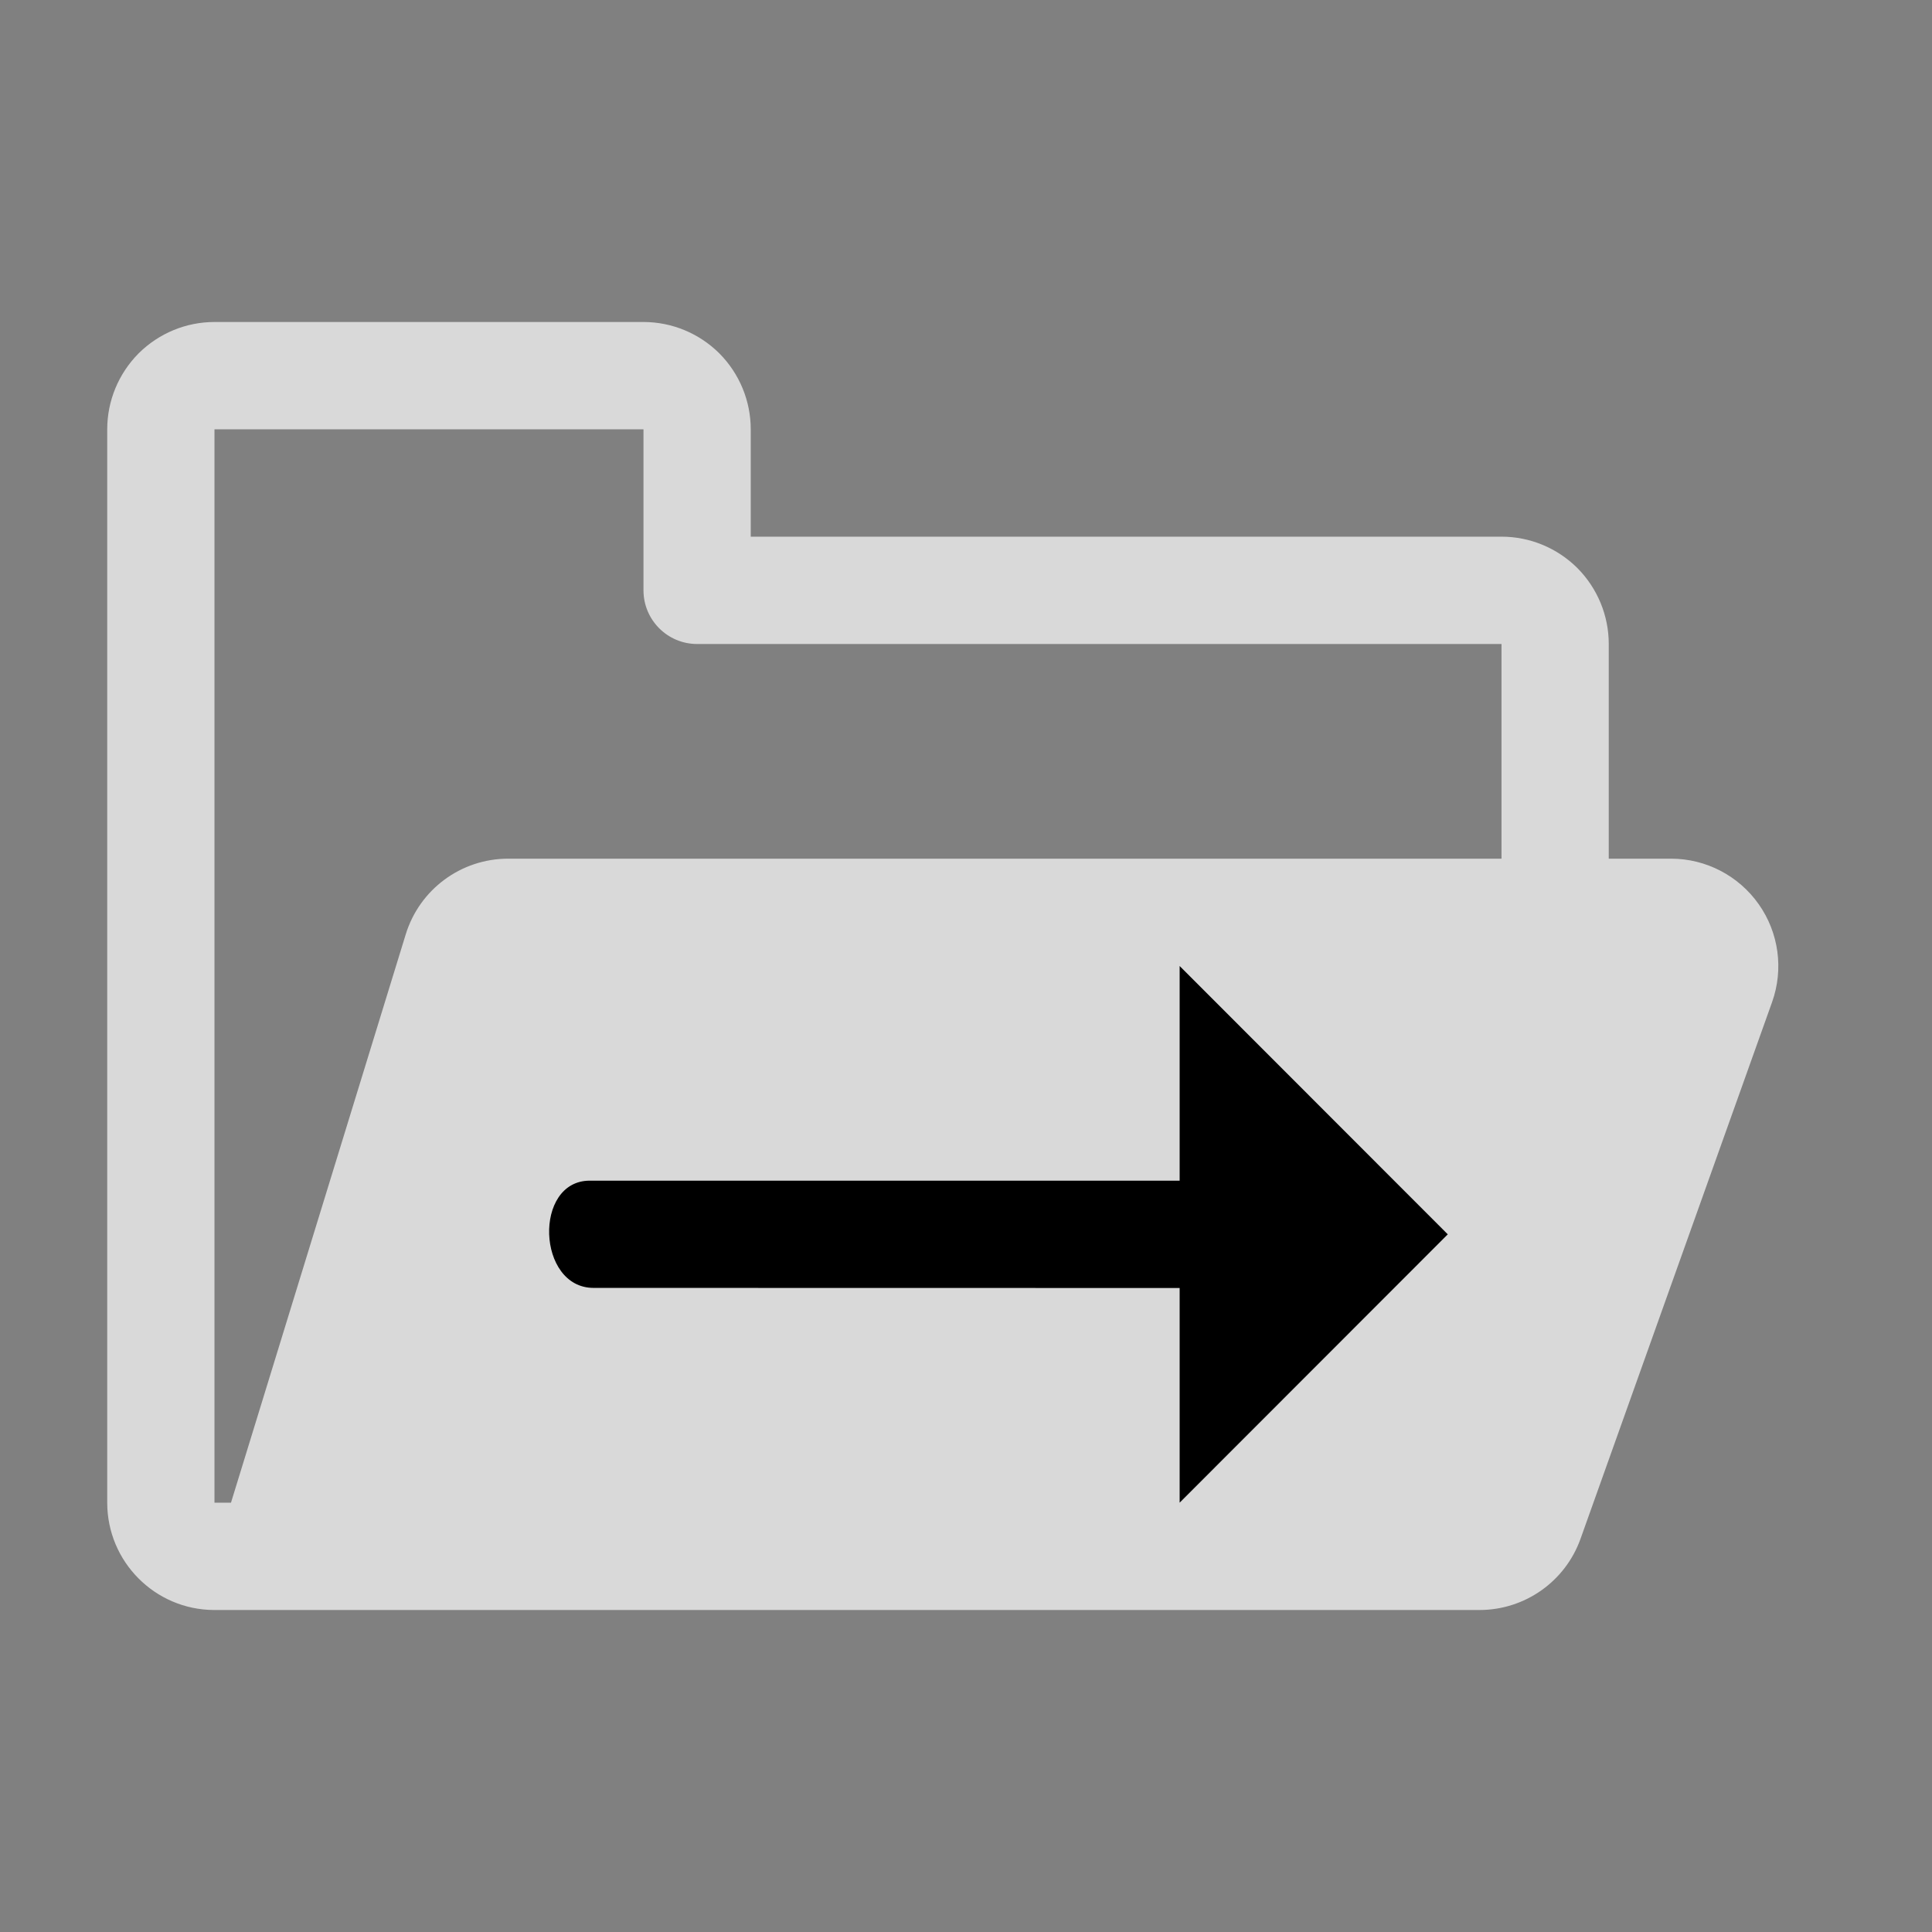 <?xml version="1.0" encoding="UTF-8" standalone="no"?>
<!DOCTYPE svg PUBLIC "-//W3C//DTD SVG 1.1//EN" "http://www.w3.org/Graphics/SVG/1.1/DTD/svg11.dtd">
<svg width="18px" height="18px" version="1.1" xmlns="http://www.w3.org/2000/svg" xmlns:xlink="http://www.w3.org/1999/xlink" xml:space="preserve" xmlns:serif="http://www.serif.com/" style="fill-rule:evenodd;clip-rule:evenodd;stroke-linejoin:round;stroke-miterlimit:2;">
    <rect width="100%" height="100%" fill="#808080" stroke="none"/>
    <g transform="matrix(0.818,0,0,0.818,-6.66134e-16,-6.66134e-16)">
        <rect x="0" y="0" width="22" height="22" style="fill:rgb(255,162,0);fill-opacity:0;"/>
    </g>
    <g transform="matrix(0.933,0,0,1.25,-1.8,-7)">
        <g transform="matrix(1.071,0,0,0.8,1.929,5.6)">
            <path d="M1.994,15C1.445,14.997 1,14.55 1,14L1,8.5L1,8.5L1,4C1,3.735 1.105,3.482 1.291,3.294C1.292,3.293 1.293,3.292 1.294,3.291C1.482,3.105 1.735,3 2,3L6,3C6.265,3 6.518,3.105 6.706,3.291C6.707,3.292 6.708,3.293 6.709,3.294C6.895,3.482 7,3.735 7,4L7,5L14,5C14.265,5 14.518,5.105 14.706,5.291C14.707,5.292 14.708,5.293 14.709,5.294C14.895,5.482 15,5.735 15,6L15,8L15.581,8C15.906,8 16.211,8.159 16.398,8.424C16.586,8.69 16.632,9.03 16.523,9.336C15.988,10.831 15.146,13.192 14.737,14.336C14.595,14.734 14.218,15 13.795,15L2,15L1.994,15ZM14,8L14,6L6.5,6C6.224,6 6,5.776 6,5.5L6,4L2,4L2,7L2,7L2,14L2.154,14C2.507,12.853 3.376,10.029 3.783,8.706C3.912,8.286 4.299,8 4.739,8L14,8Z" style="fill:white;fill-opacity:0.7;"/>
        </g>
        <g transform="matrix(1.071,0,0,0.8,-0.214,4.8)">
            <path d="M7.545,12.999L7.535,12.999C7.007,12.999 6.972,12 7.5,12L13,12L13,10L15.5,12.5L13,15L13,13L7.545,12.999Z"/>
        </g>
    </g>
</svg>
